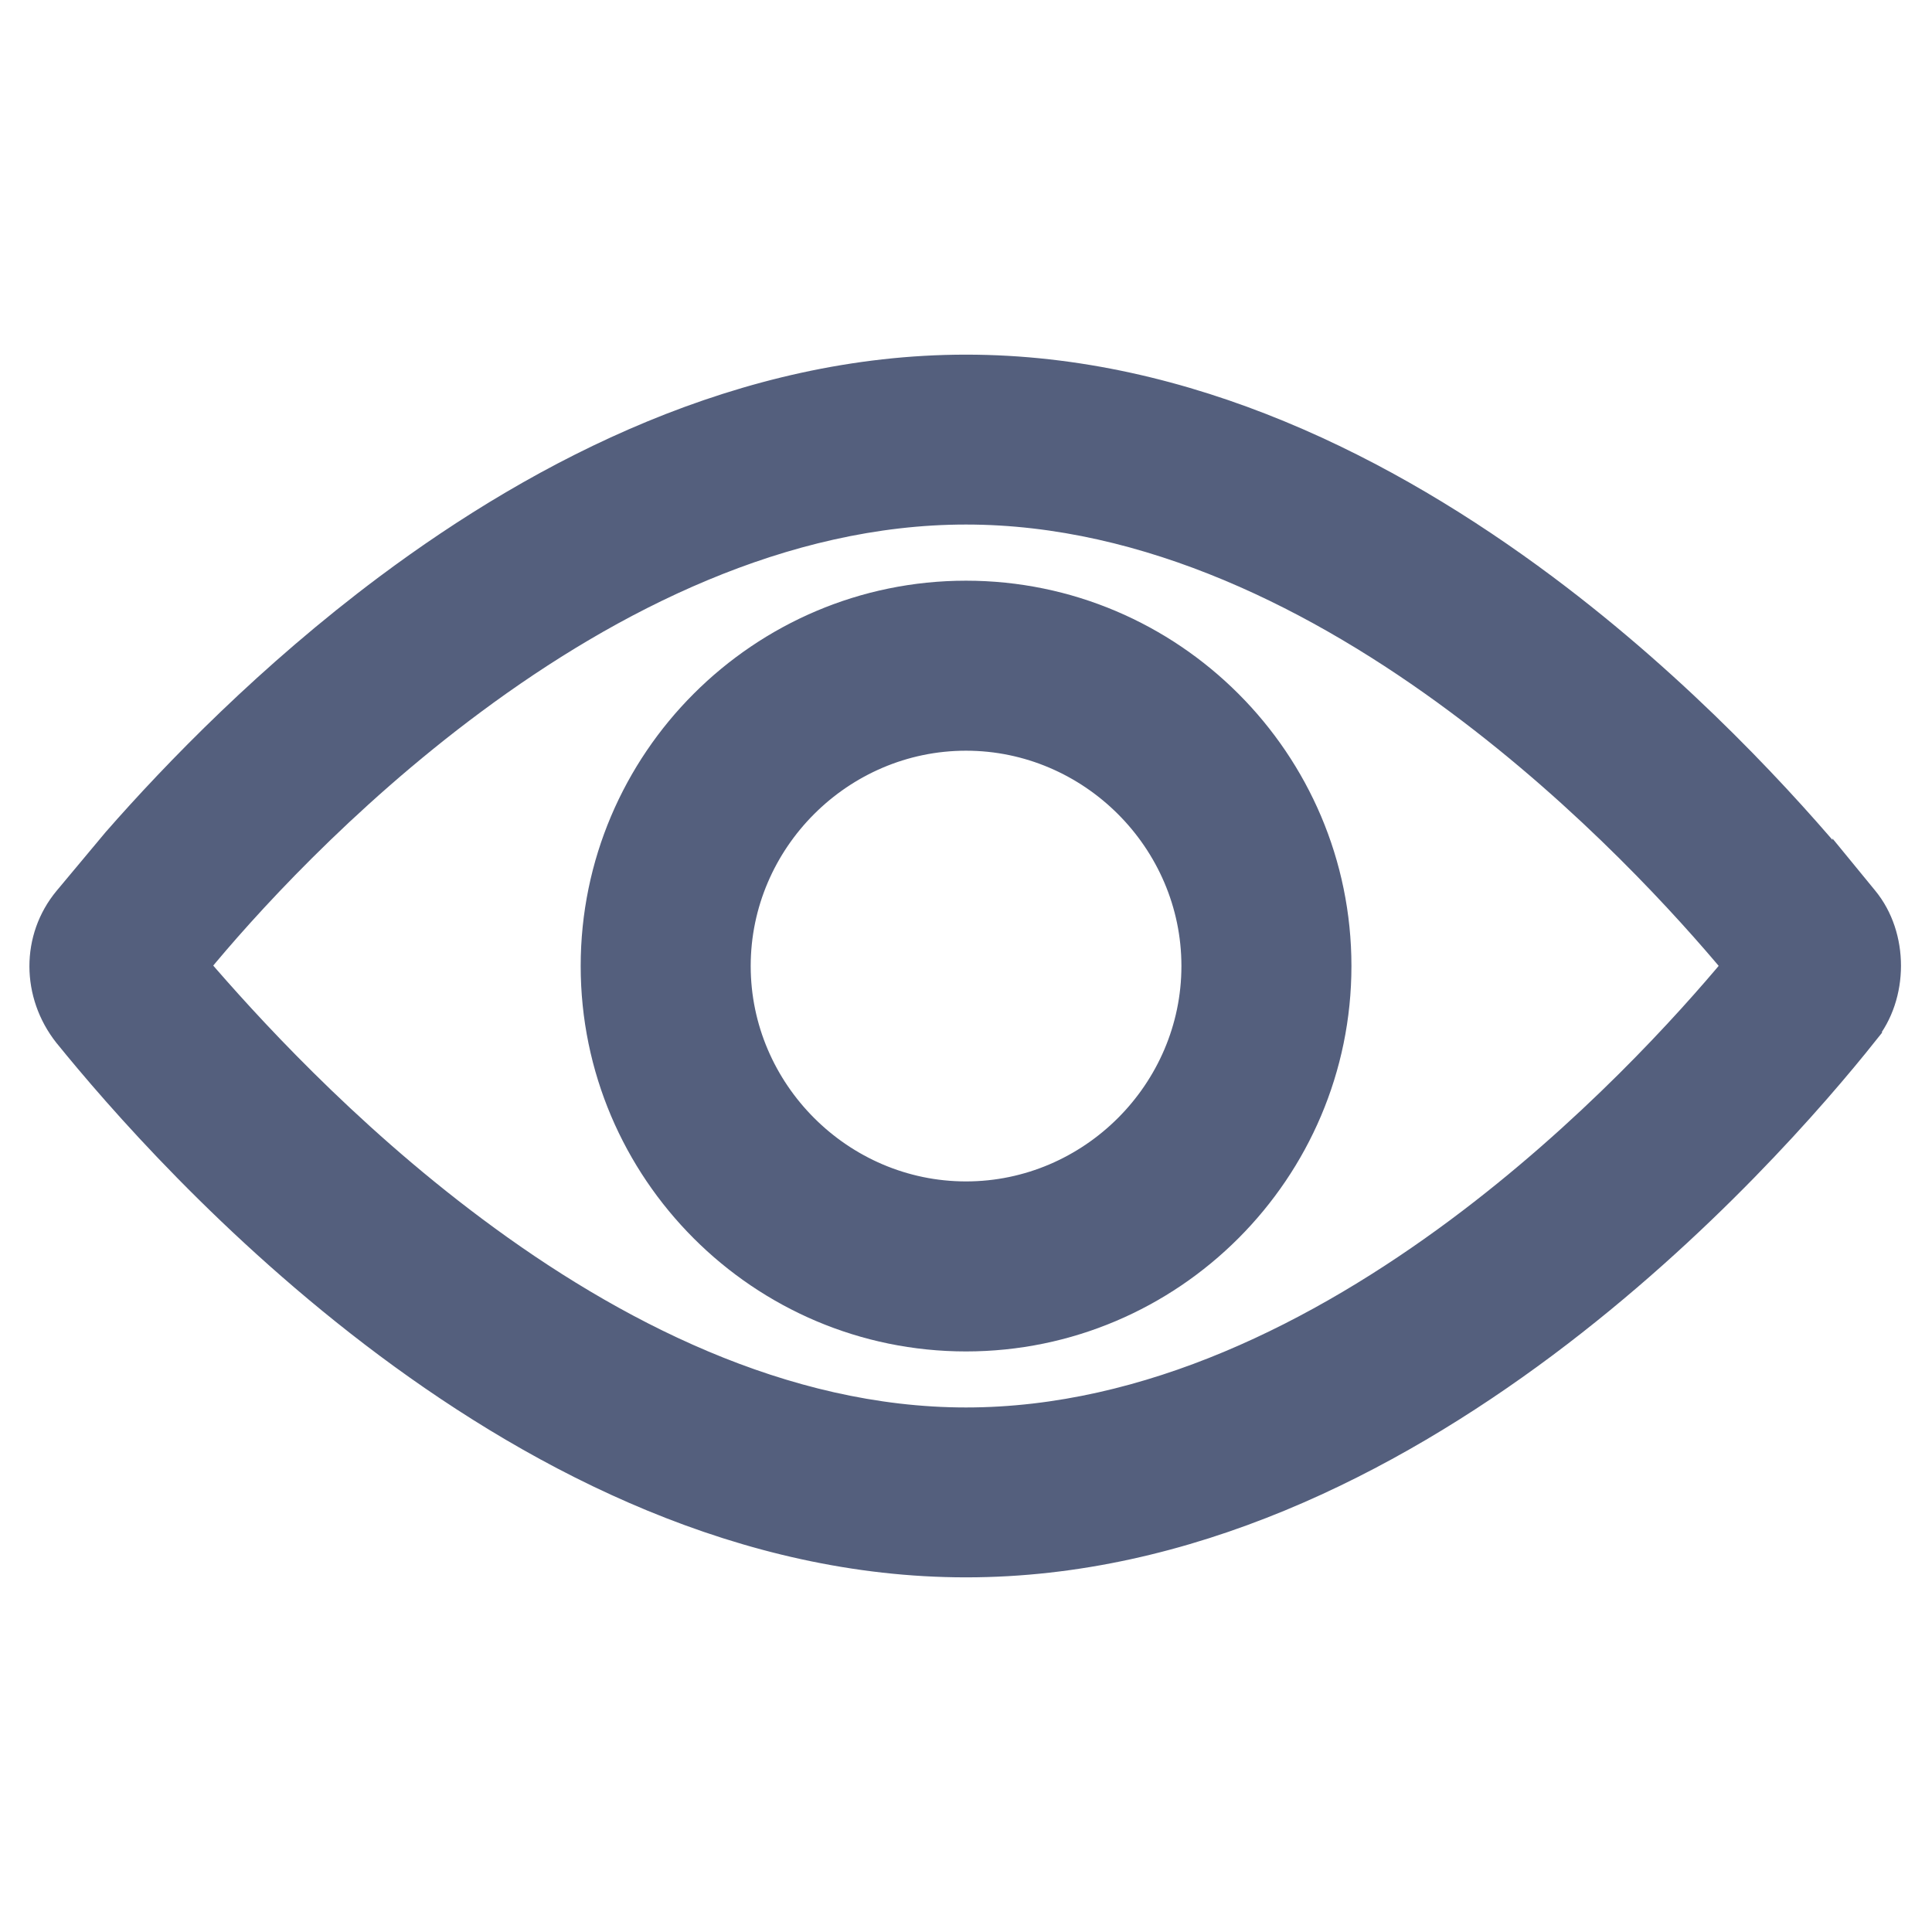 <svg width="16" height="16" viewBox="0 0 16 16" fill="none" xmlns="http://www.w3.org/2000/svg">
<path d="M8 3.037C9.839 3.037 11.499 3.886 12.798 4.856C13.938 5.708 14.803 6.66 15.276 7.229V7.224L15.453 7.44C15.707 7.749 15.706 8.248 15.453 8.557L15.454 8.558C15.043 9.074 14.097 10.173 12.798 11.144C11.499 12.114 9.839 12.963 8 12.963C6.162 12.963 4.501 12.114 3.202 11.146C1.903 10.177 0.957 9.082 0.546 8.575L0.545 8.574C0.278 8.235 0.275 7.768 0.545 7.442L0.951 6.956C1.452 6.384 2.228 5.584 3.202 4.856C4.501 3.886 6.162 3.037 8 3.037ZM8 4.244C6.487 4.244 5.063 4.969 3.923 5.816C2.836 6.622 2.018 7.531 1.635 7.998C2.027 8.454 2.846 9.363 3.93 10.172C5.068 11.023 6.487 11.756 8 11.756C9.513 11.756 10.932 11.03 12.07 10.184C13.155 9.377 13.974 8.467 14.364 7.999C13.974 7.531 13.155 6.622 12.07 5.816C10.932 4.969 9.513 4.244 8 4.244Z" fill="#545F7D" stroke="#545F7D" stroke-width="0.2"/>
<path d="M8 4.909C9.704 4.909 11.092 6.297 11.092 8C11.092 9.703 9.704 11.092 8 11.092C6.297 11.092 4.909 9.704 4.909 8C4.909 6.297 6.297 4.909 8 4.909ZM8 6.117C6.968 6.117 6.117 6.967 6.117 8C6.117 9.033 6.968 9.884 8 9.884C9.033 9.884 9.884 9.033 9.884 8C9.884 6.968 9.033 6.117 8 6.117Z" fill="#545F7D" stroke="#545F7D" stroke-width="0.2"/>
</svg>
